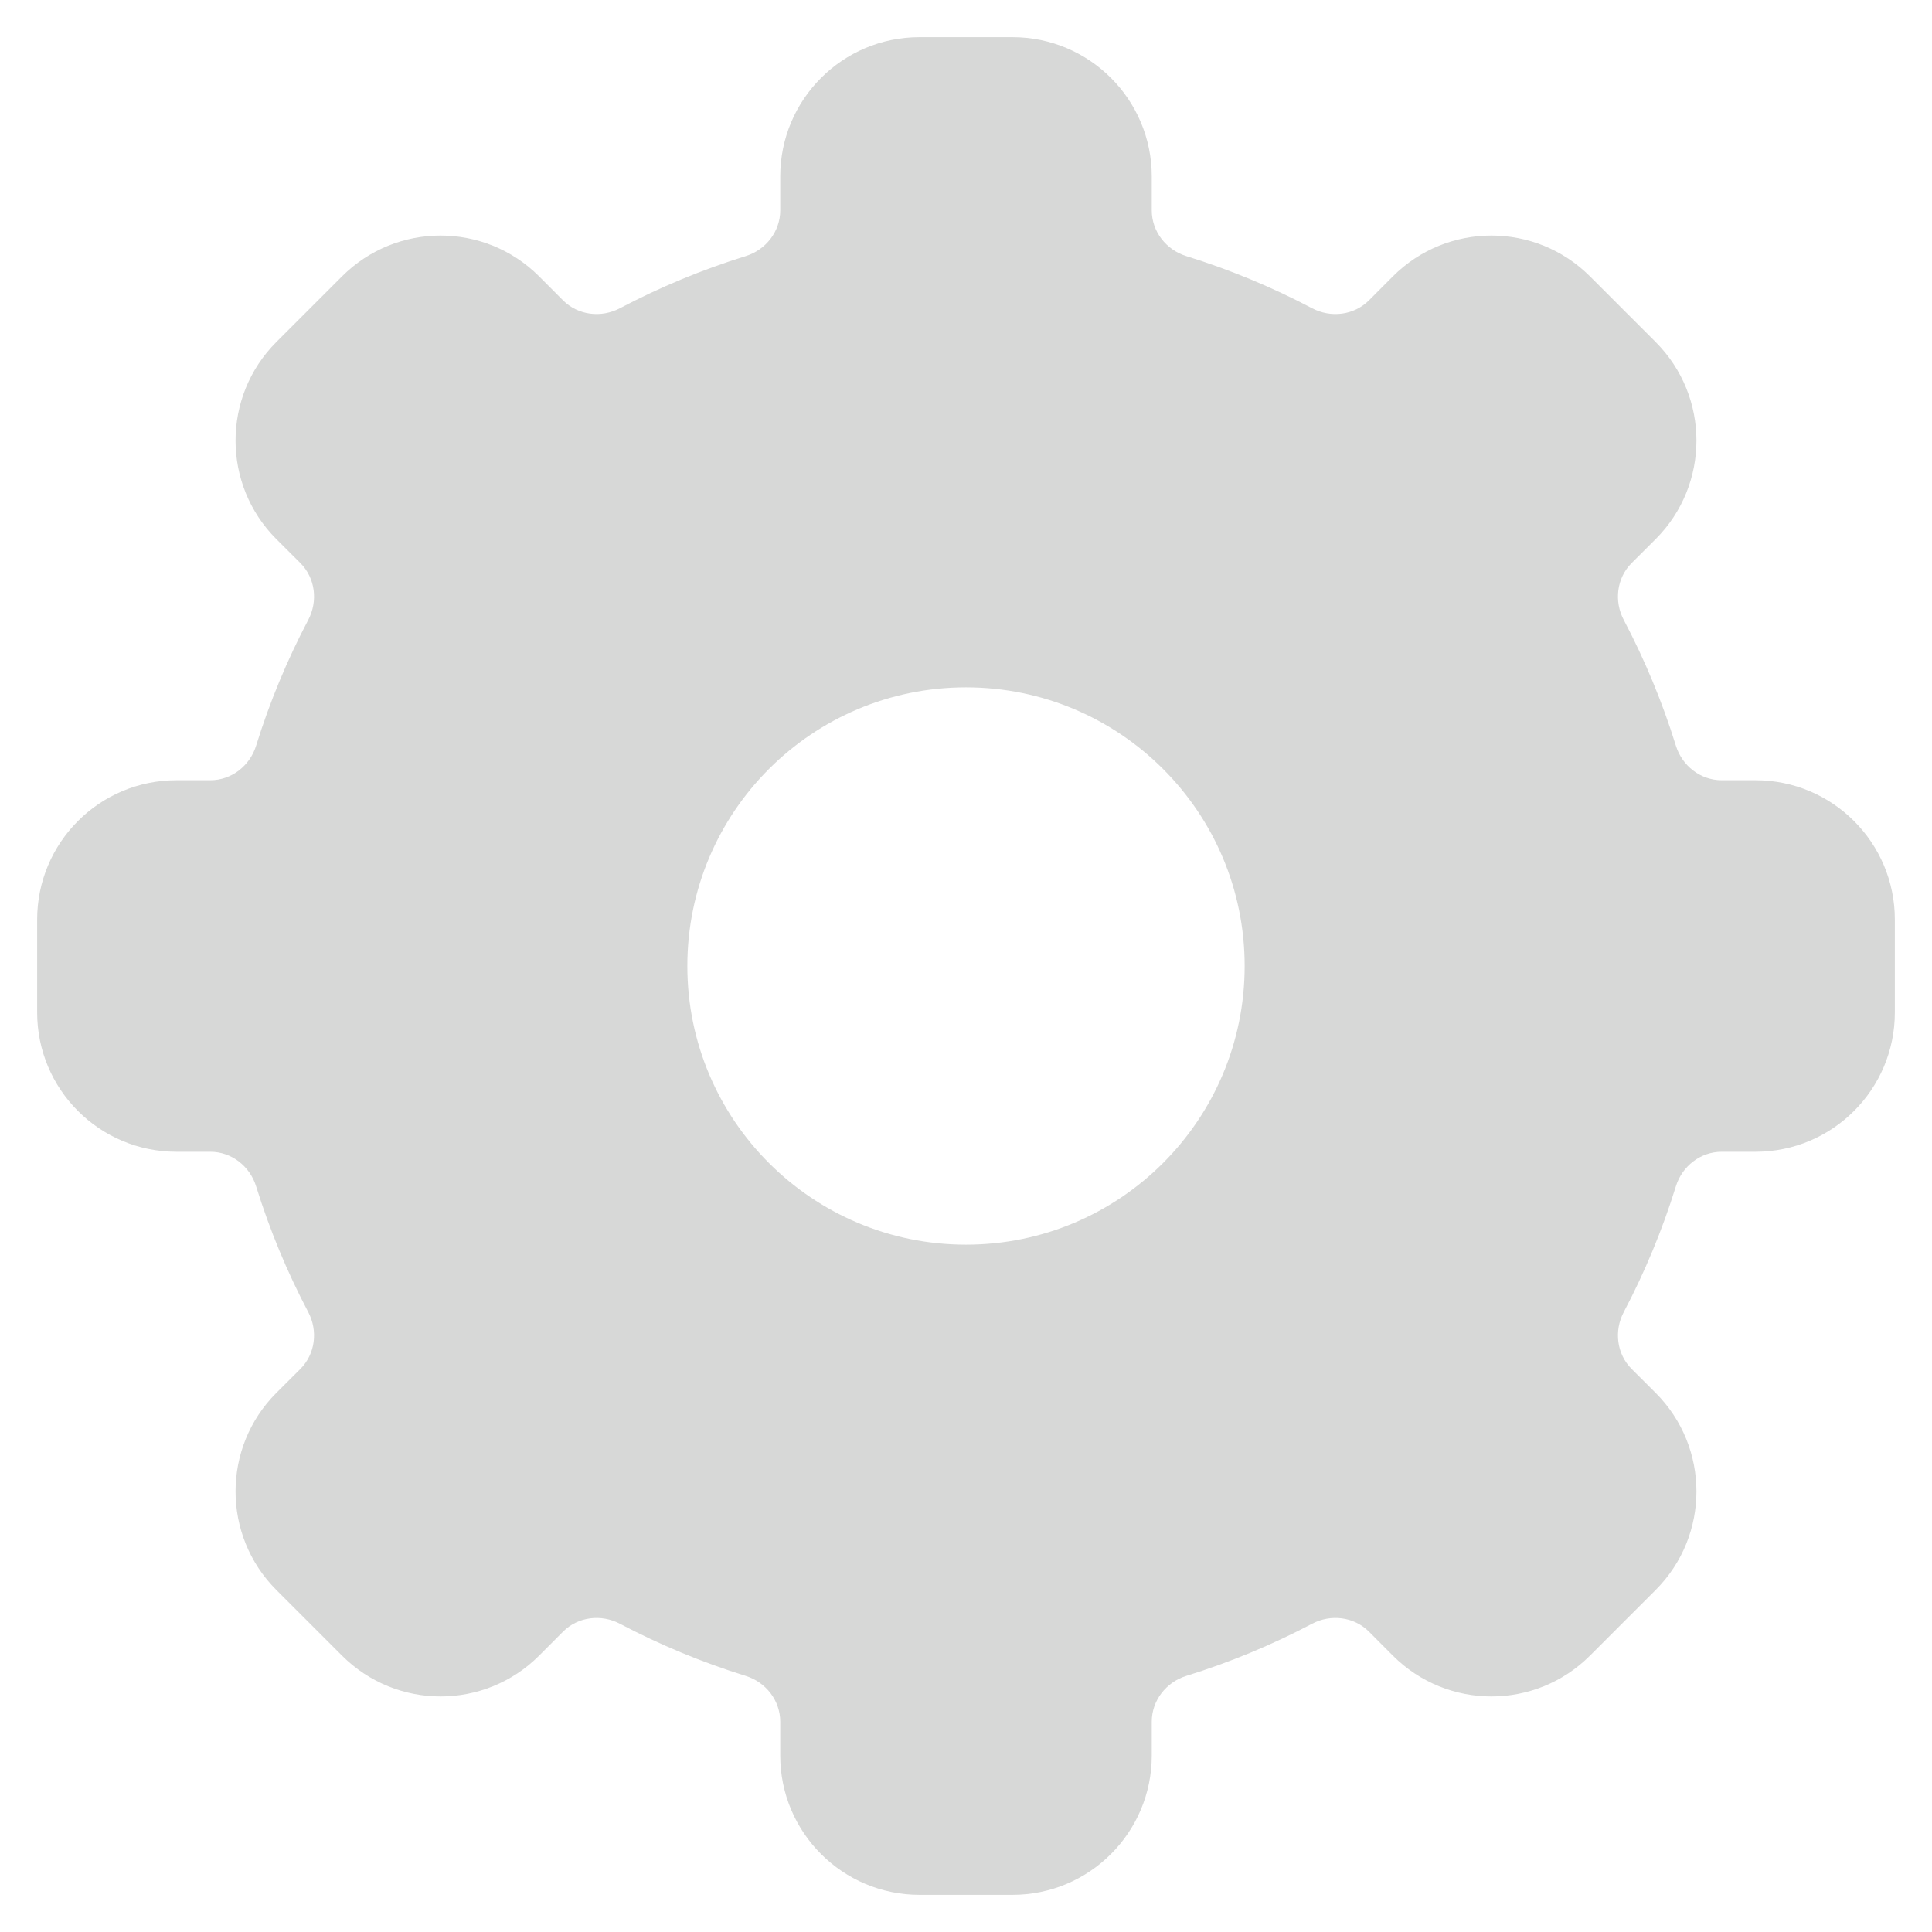 <svg width="26" height="26" viewBox="0 0 26 26" fill="none" xmlns="http://www.w3.org/2000/svg">
<path fill-rule="evenodd" clip-rule="evenodd" d="M12.375 0.5C11.339 0.5 10.5 1.339 10.5 2.375V2.831C10.5 3.116 10.306 3.363 10.034 3.447C9.445 3.63 8.88 3.865 8.343 4.148C8.091 4.281 7.779 4.244 7.577 4.042L7.255 3.719C6.523 2.987 5.335 2.987 4.603 3.719L3.719 4.603C2.987 5.335 2.987 6.523 3.719 7.255L4.042 7.577C4.244 7.779 4.281 8.091 4.148 8.343C3.865 8.88 3.63 9.445 3.447 10.034C3.363 10.306 3.116 10.5 2.831 10.5H2.375C1.339 10.5 0.5 11.339 0.5 12.375V13.625C0.5 14.661 1.339 15.5 2.375 15.5H2.831C3.116 15.5 3.363 15.694 3.447 15.966C3.63 16.555 3.865 17.12 4.148 17.657C4.281 17.909 4.244 18.221 4.042 18.423L3.719 18.745C2.987 19.477 2.987 20.665 3.719 21.397L4.603 22.281C5.335 23.013 6.523 23.013 7.255 22.281L7.577 21.958C7.779 21.756 8.091 21.719 8.343 21.852C8.88 22.135 9.445 22.37 10.034 22.553C10.306 22.637 10.5 22.884 10.5 23.169V23.625C10.5 24.66 11.339 25.5 12.375 25.5H13.625C14.661 25.5 15.5 24.66 15.5 23.625V23.169C15.5 22.884 15.694 22.637 15.966 22.553C16.555 22.37 17.12 22.135 17.657 21.852C17.909 21.719 18.221 21.756 18.423 21.958L18.745 22.281C19.477 23.013 20.665 23.013 21.397 22.281L22.281 21.397C23.013 20.665 23.013 19.477 22.281 18.745L21.958 18.423C21.756 18.221 21.719 17.909 21.852 17.657C22.135 17.12 22.37 16.555 22.553 15.966C22.637 15.694 22.884 15.5 23.169 15.5H23.625C24.66 15.5 25.5 14.661 25.5 13.625V12.375C25.5 11.339 24.66 10.5 23.625 10.5H23.169C22.884 10.5 22.637 10.306 22.553 10.034C22.37 9.445 22.135 8.88 21.852 8.343C21.719 8.091 21.756 7.779 21.958 7.577L22.281 7.255C23.013 6.523 23.013 5.335 22.281 4.603L21.397 3.719C20.665 2.987 19.477 2.987 18.745 3.719L18.423 4.042C18.221 4.244 17.909 4.281 17.657 4.148C17.12 3.865 16.555 3.63 15.966 3.447C15.694 3.363 15.5 3.116 15.5 2.831V2.375C15.5 1.339 14.661 0.5 13.625 0.5H12.375ZM13 16.75C15.071 16.75 16.75 15.071 16.75 13C16.75 10.929 15.071 9.25 13 9.25C10.929 9.25 9.25 10.929 9.25 13C9.25 15.071 10.929 16.75 13 16.75Z" fill="#D7D8D7"/>
</svg>
